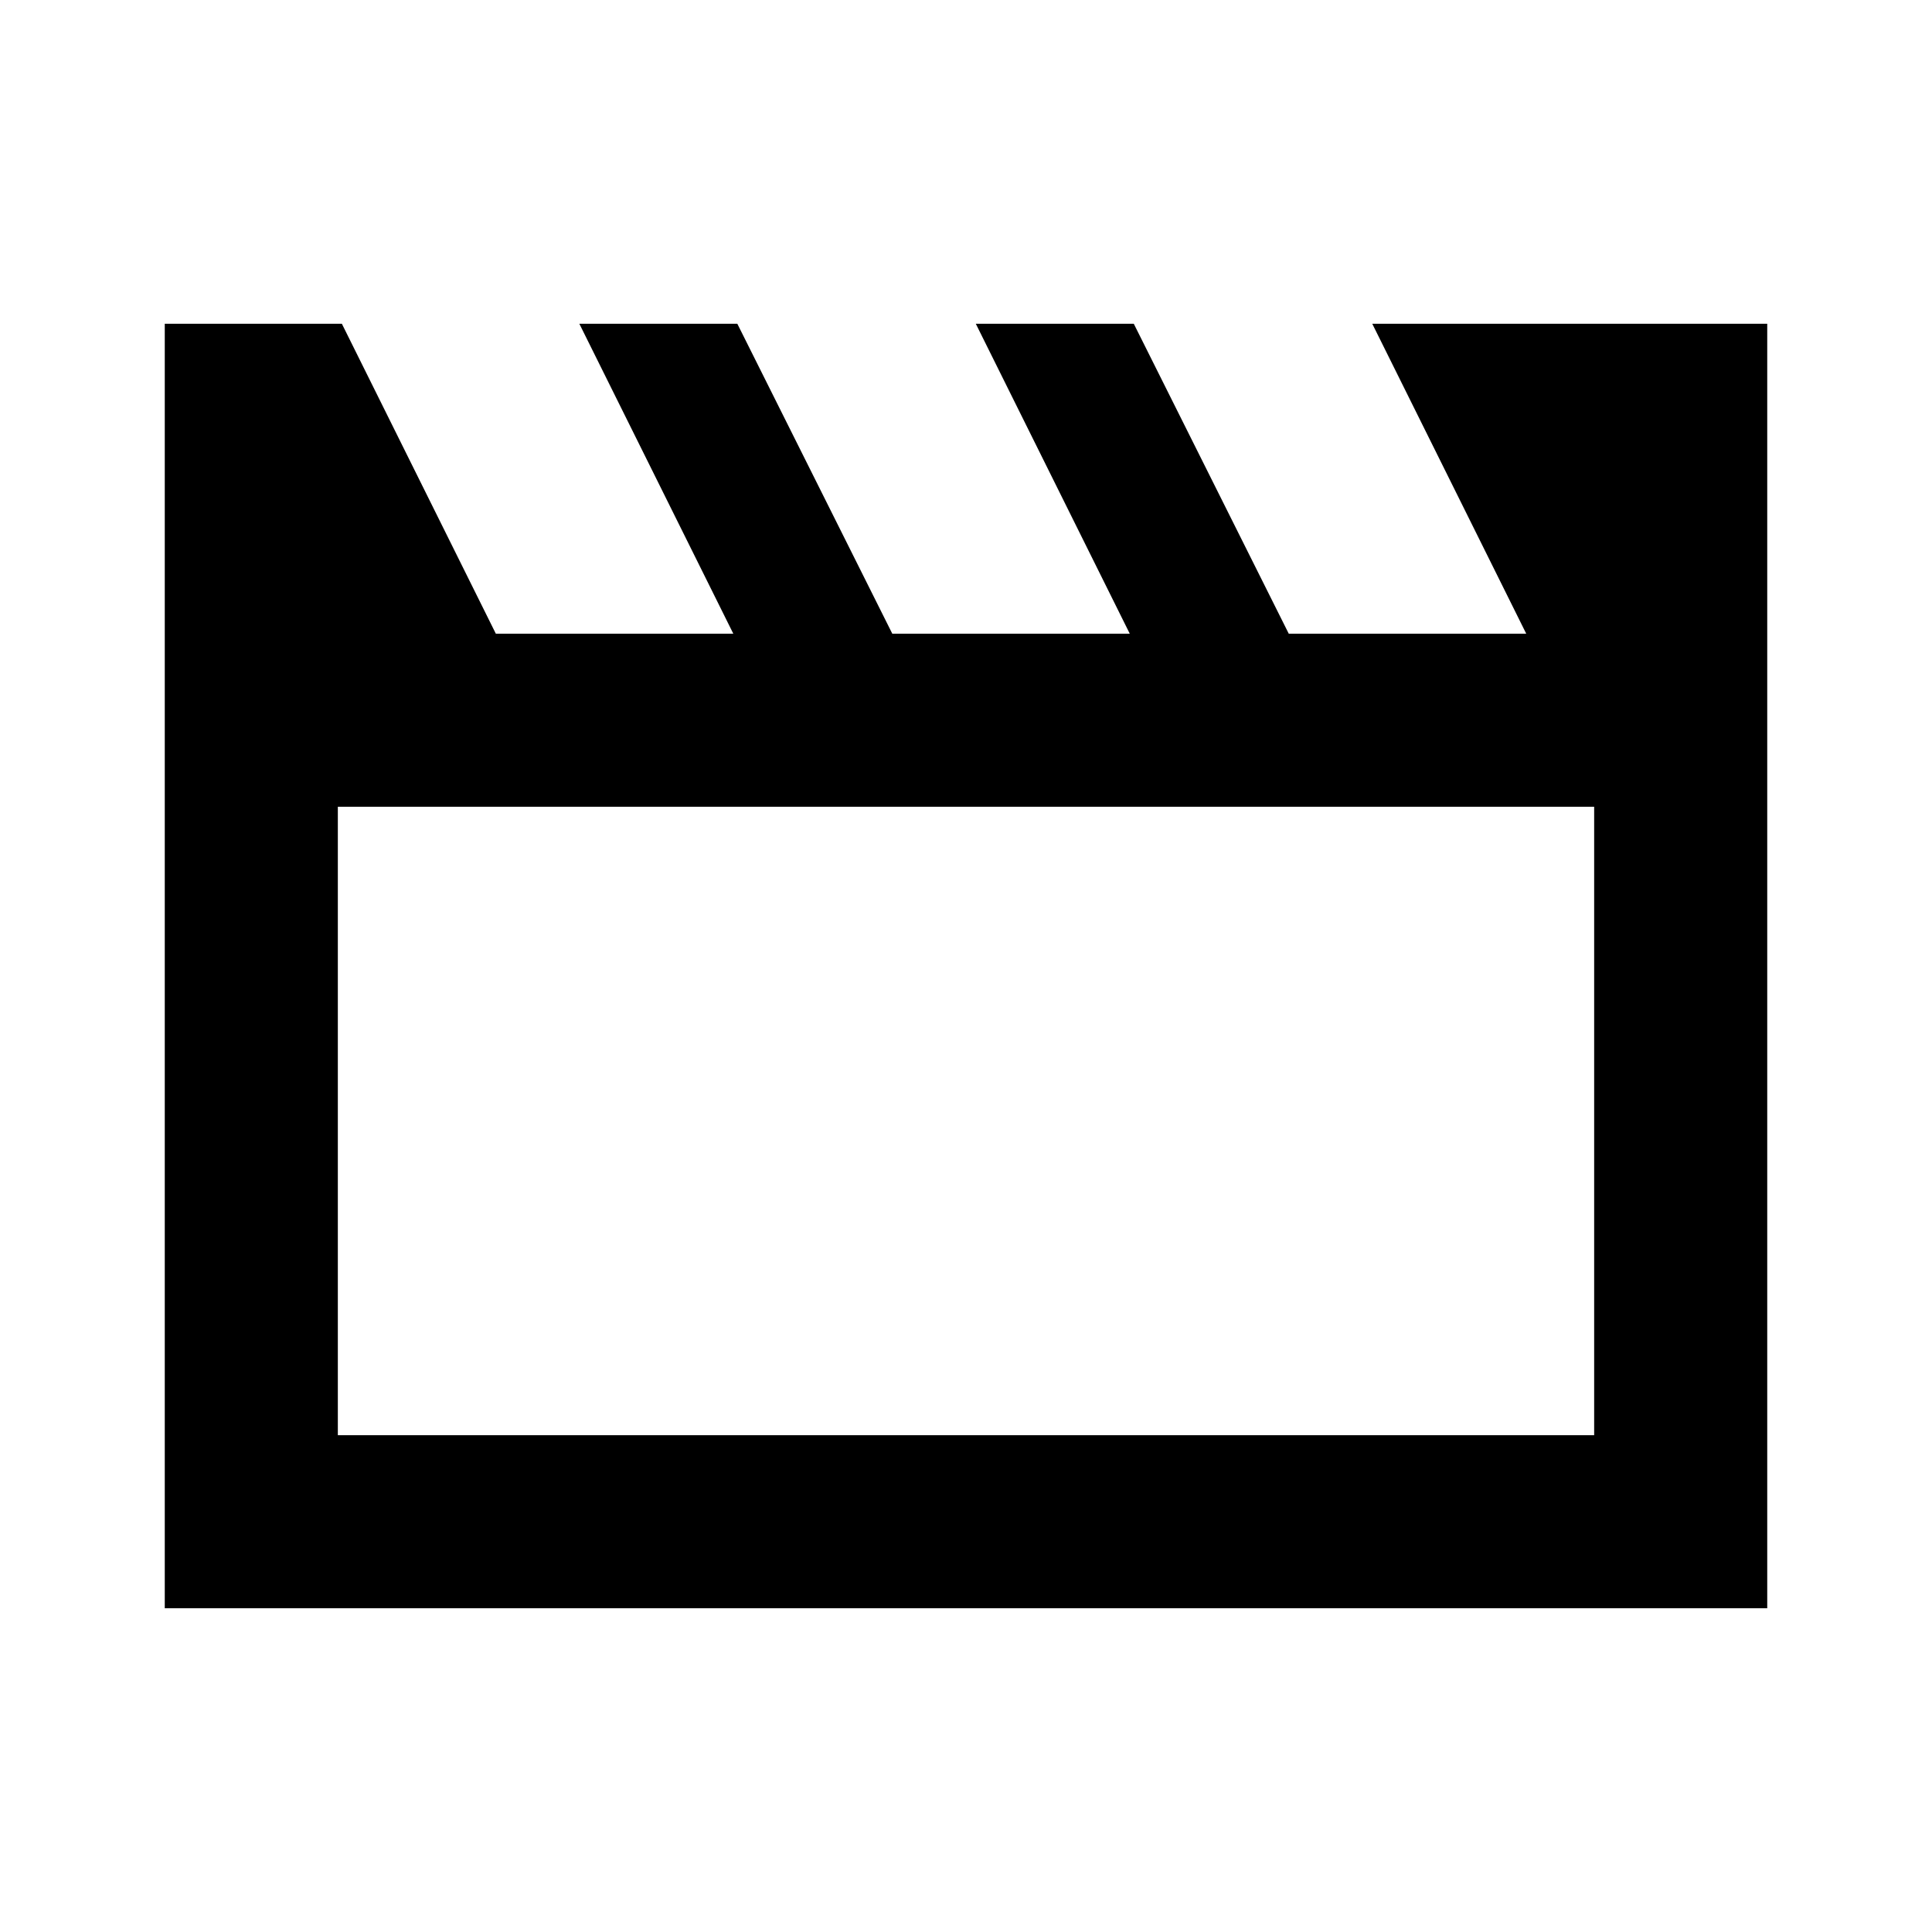 <svg xmlns="http://www.w3.org/2000/svg" height="24" viewBox="0 -960 960 960" width="24"><path d="M81.87-160.87v-638.26h88l76.5 154h118l-76.5-154h78.5l77 154h118l-76.5-154h78.5l77 154h118l-76.5-154h196.26v638.26H81.87Zm86-398.26v312.26h624.26v-312.26H167.87Zm0 0v312.26-312.26Z"/></svg>